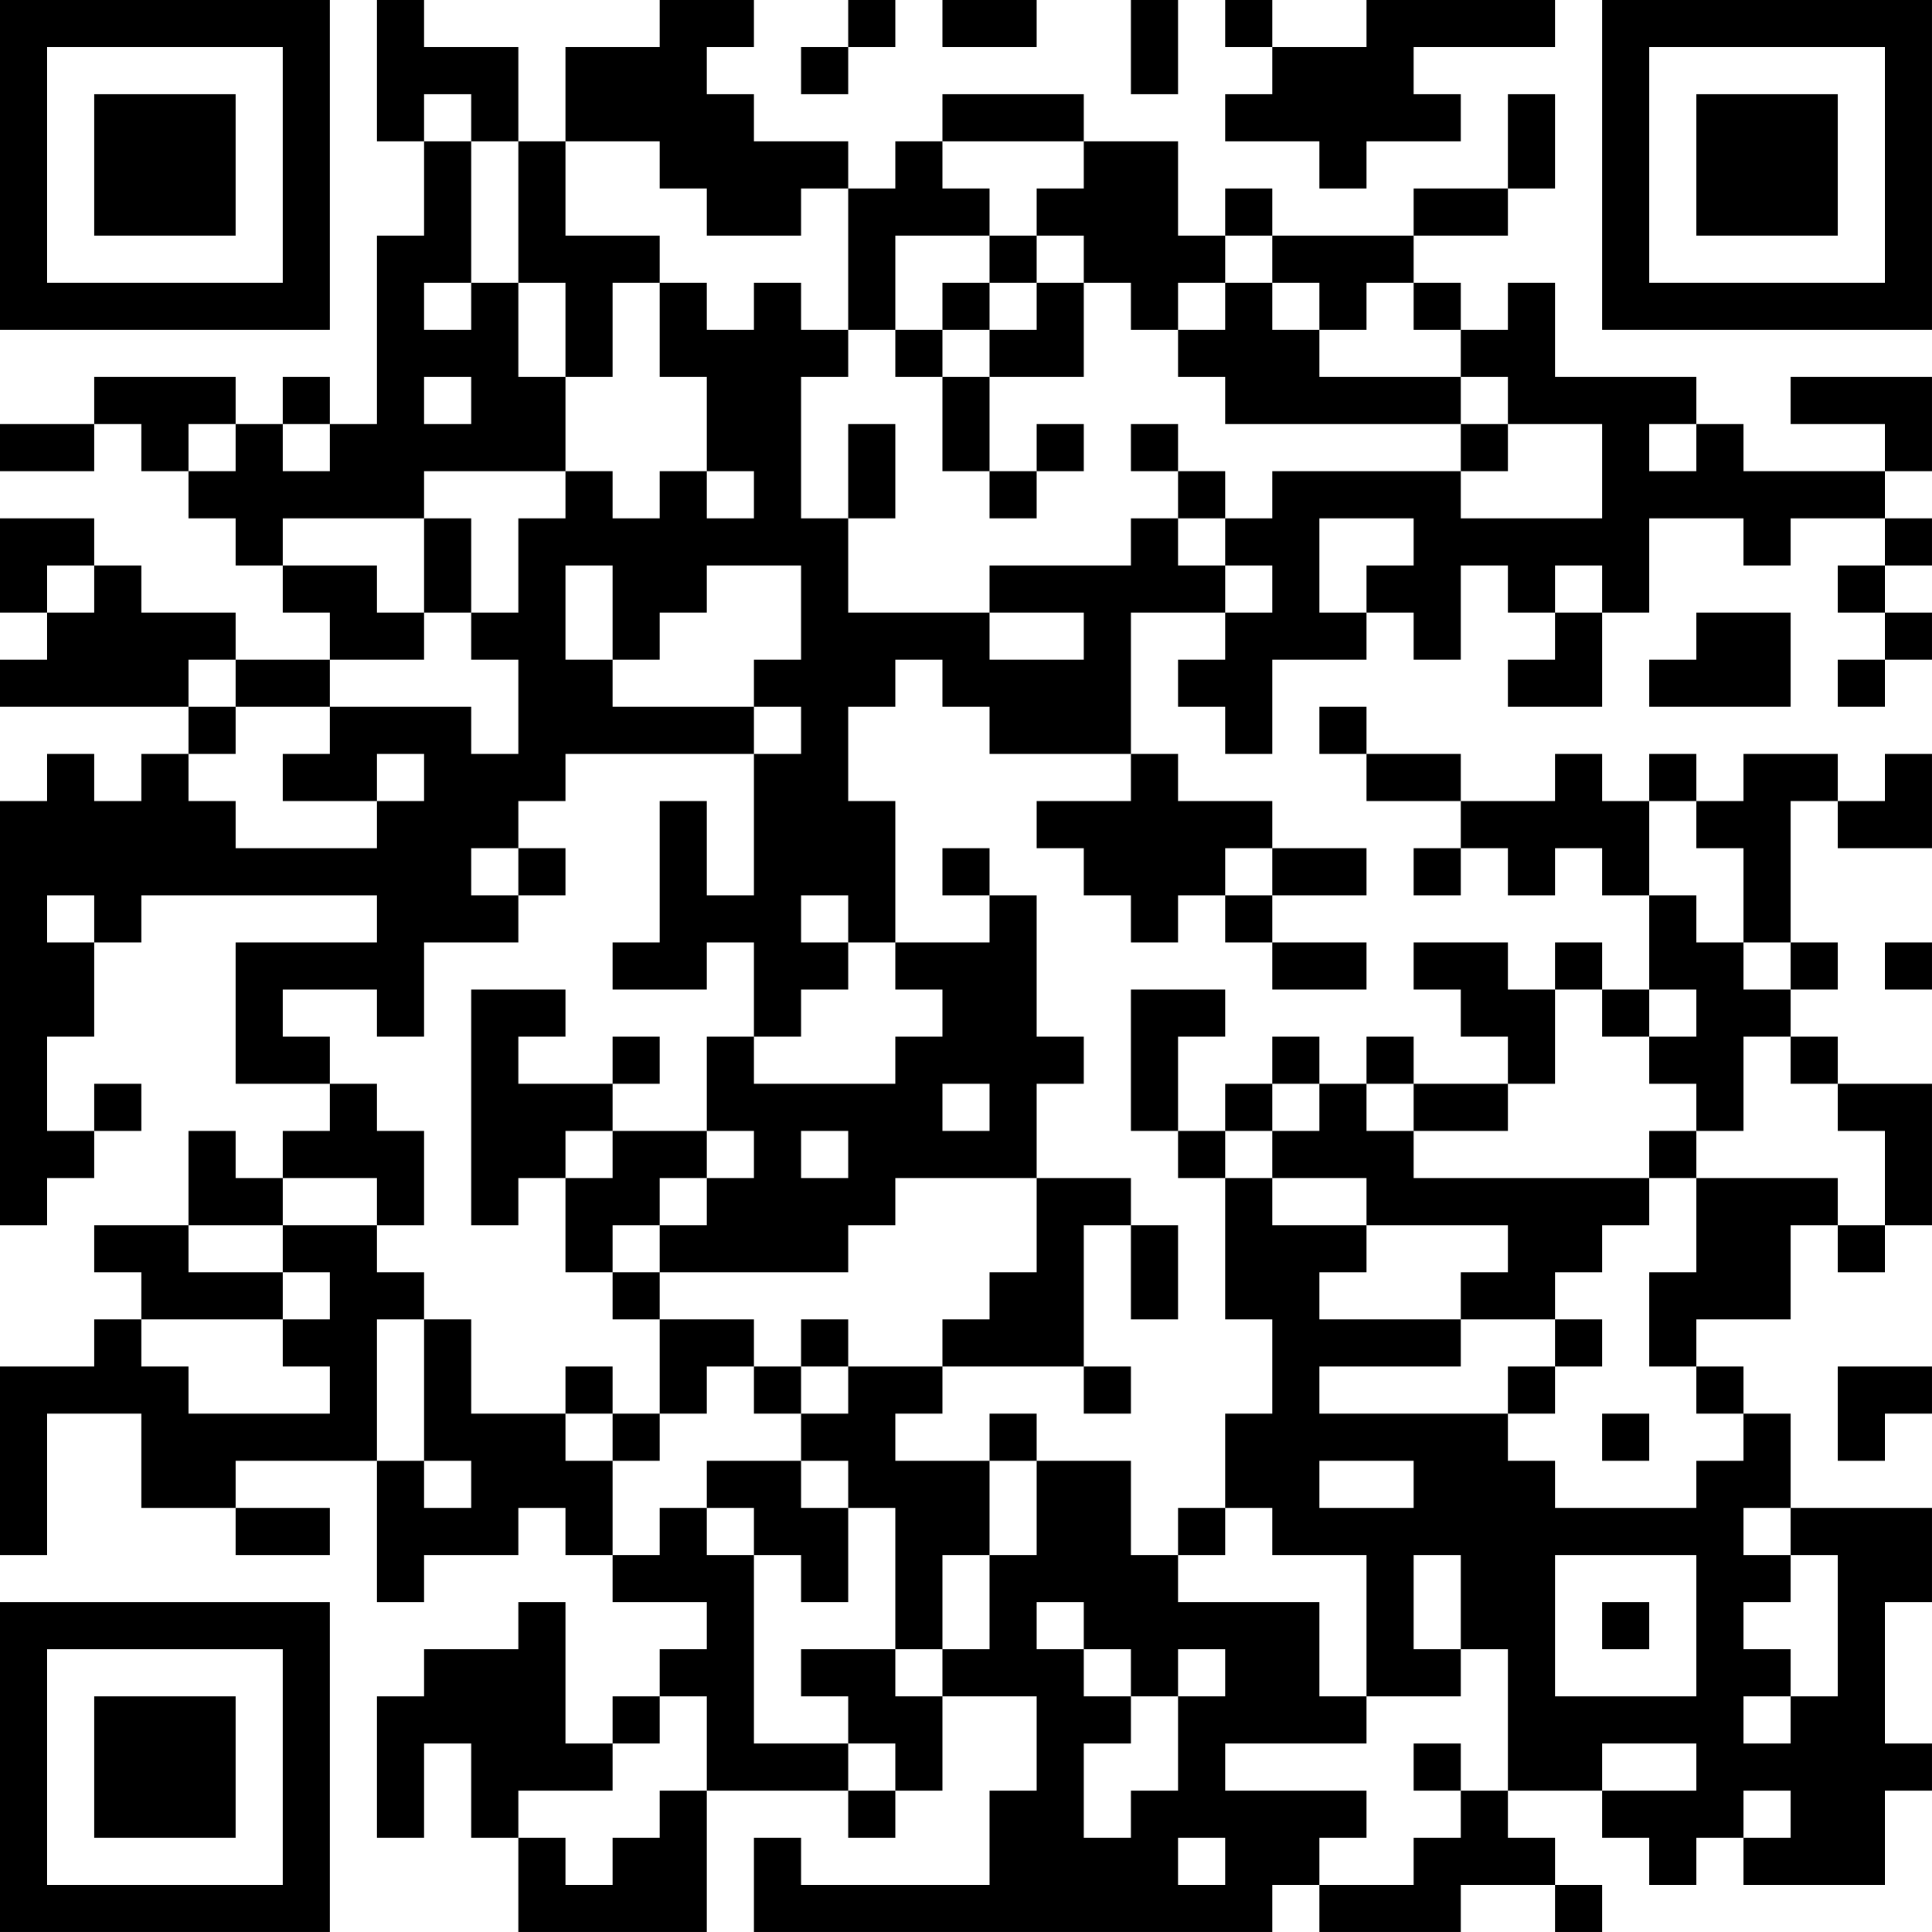 <?xml version="1.0" encoding="UTF-8"?>
<svg xmlns="http://www.w3.org/2000/svg" version="1.1" width="200" height="200" viewBox="0 0 200 200"><rect x="0" y="0" width="200" height="200" fill="#ffffff"/><g transform="scale(4.878)"><g transform="translate(0,0)"><path fill-rule="evenodd" d="M8 0L8 3L9 3L9 5L8 5L8 9L7 9L7 8L6 8L6 9L5 9L5 8L2 8L2 9L0 9L0 10L2 10L2 9L3 9L3 10L4 10L4 11L5 11L5 12L6 12L6 13L7 13L7 14L5 14L5 13L3 13L3 12L2 12L2 11L0 11L0 13L1 13L1 14L0 14L0 15L4 15L4 16L3 16L3 17L2 17L2 16L1 16L1 17L0 17L0 26L1 26L1 25L2 25L2 24L3 24L3 23L2 23L2 24L1 24L1 22L2 22L2 20L3 20L3 19L8 19L8 20L5 20L5 23L7 23L7 24L6 24L6 25L5 25L5 24L4 24L4 26L2 26L2 27L3 27L3 28L2 28L2 29L0 29L0 33L1 33L1 30L3 30L3 32L5 32L5 33L7 33L7 32L5 32L5 31L8 31L8 34L9 34L9 33L11 33L11 32L12 32L12 33L13 33L13 34L15 34L15 35L14 35L14 36L13 36L13 37L12 37L12 34L11 34L11 35L9 35L9 36L8 36L8 39L9 39L9 37L10 37L10 39L11 39L11 41L15 41L15 38L18 38L18 39L19 39L19 38L20 38L20 36L22 36L22 38L21 38L21 40L17 40L17 39L16 39L16 41L27 41L27 40L28 40L28 41L31 41L31 40L33 40L33 41L34 41L34 40L33 40L33 39L32 39L32 38L34 38L34 39L35 39L35 40L36 40L36 39L37 39L37 40L40 40L40 38L41 38L41 37L40 37L40 34L41 34L41 32L38 32L38 30L37 30L37 29L36 29L36 28L38 28L38 26L39 26L39 27L40 27L40 26L41 26L41 23L39 23L39 22L38 22L38 21L39 21L39 20L38 20L38 17L39 17L39 18L41 18L41 16L40 16L40 17L39 17L39 16L37 16L37 17L36 17L36 16L35 16L35 17L34 17L34 16L33 16L33 17L31 17L31 16L29 16L29 15L28 15L28 16L29 16L29 17L31 17L31 18L30 18L30 19L31 19L31 18L32 18L32 19L33 19L33 18L34 18L34 19L35 19L35 21L34 21L34 20L33 20L33 21L32 21L32 20L30 20L30 21L31 21L31 22L32 22L32 23L30 23L30 22L29 22L29 23L28 23L28 22L27 22L27 23L26 23L26 24L25 24L25 22L26 22L26 21L24 21L24 24L25 24L25 25L26 25L26 28L27 28L27 30L26 30L26 32L25 32L25 33L24 33L24 31L22 31L22 30L21 30L21 31L19 31L19 30L20 30L20 29L23 29L23 30L24 30L24 29L23 29L23 26L24 26L24 28L25 28L25 26L24 26L24 25L22 25L22 23L23 23L23 22L22 22L22 19L21 19L21 18L20 18L20 19L21 19L21 20L19 20L19 17L18 17L18 15L19 15L19 14L20 14L20 15L21 15L21 16L24 16L24 17L22 17L22 18L23 18L23 19L24 19L24 20L25 20L25 19L26 19L26 20L27 20L27 21L29 21L29 20L27 20L27 19L29 19L29 18L27 18L27 17L25 17L25 16L24 16L24 13L26 13L26 14L25 14L25 15L26 15L26 16L27 16L27 14L29 14L29 13L30 13L30 14L31 14L31 12L32 12L32 13L33 13L33 14L32 14L32 15L34 15L34 13L35 13L35 11L37 11L37 12L38 12L38 11L40 11L40 12L39 12L39 13L40 13L40 14L39 14L39 15L40 15L40 14L41 14L41 13L40 13L40 12L41 12L41 11L40 11L40 10L41 10L41 8L38 8L38 9L40 9L40 10L37 10L37 9L36 9L36 8L33 8L33 6L32 6L32 7L31 7L31 6L30 6L30 5L32 5L32 4L33 4L33 2L32 2L32 4L30 4L30 5L27 5L27 4L26 4L26 5L25 5L25 3L23 3L23 2L20 2L20 3L19 3L19 4L18 4L18 3L16 3L16 2L15 2L15 1L16 1L16 0L14 0L14 1L12 1L12 3L11 3L11 1L9 1L9 0ZM18 0L18 1L17 1L17 2L18 2L18 1L19 1L19 0ZM20 0L20 1L22 1L22 0ZM24 0L24 2L25 2L25 0ZM26 0L26 1L27 1L27 2L26 2L26 3L28 3L28 4L29 4L29 3L31 3L31 2L30 2L30 1L33 1L33 0L29 0L29 1L27 1L27 0ZM9 2L9 3L10 3L10 6L9 6L9 7L10 7L10 6L11 6L11 8L12 8L12 10L9 10L9 11L6 11L6 12L8 12L8 13L9 13L9 14L7 14L7 15L5 15L5 14L4 14L4 15L5 15L5 16L4 16L4 17L5 17L5 18L8 18L8 17L9 17L9 16L8 16L8 17L6 17L6 16L7 16L7 15L10 15L10 16L11 16L11 14L10 14L10 13L11 13L11 11L12 11L12 10L13 10L13 11L14 11L14 10L15 10L15 11L16 11L16 10L15 10L15 8L14 8L14 6L15 6L15 7L16 7L16 6L17 6L17 7L18 7L18 8L17 8L17 11L18 11L18 13L21 13L21 14L23 14L23 13L21 13L21 12L24 12L24 11L25 11L25 12L26 12L26 13L27 13L27 12L26 12L26 11L27 11L27 10L31 10L31 11L34 11L34 9L32 9L32 8L31 8L31 7L30 7L30 6L29 6L29 7L28 7L28 6L27 6L27 5L26 5L26 6L25 6L25 7L24 7L24 6L23 6L23 5L22 5L22 4L23 4L23 3L20 3L20 4L21 4L21 5L19 5L19 7L18 7L18 4L17 4L17 5L15 5L15 4L14 4L14 3L12 3L12 5L14 5L14 6L13 6L13 8L12 8L12 6L11 6L11 3L10 3L10 2ZM21 5L21 6L20 6L20 7L19 7L19 8L20 8L20 10L21 10L21 11L22 11L22 10L23 10L23 9L22 9L22 10L21 10L21 8L23 8L23 6L22 6L22 5ZM21 6L21 7L20 7L20 8L21 8L21 7L22 7L22 6ZM26 6L26 7L25 7L25 8L26 8L26 9L31 9L31 10L32 10L32 9L31 9L31 8L28 8L28 7L27 7L27 6ZM9 8L9 9L10 9L10 8ZM4 9L4 10L5 10L5 9ZM6 9L6 10L7 10L7 9ZM18 9L18 11L19 11L19 9ZM24 9L24 10L25 10L25 11L26 11L26 10L25 10L25 9ZM35 9L35 10L36 10L36 9ZM9 11L9 13L10 13L10 11ZM28 11L28 13L29 13L29 12L30 12L30 11ZM1 12L1 13L2 13L2 12ZM12 12L12 14L13 14L13 15L16 15L16 16L12 16L12 17L11 17L11 18L10 18L10 19L11 19L11 20L9 20L9 22L8 22L8 21L6 21L6 22L7 22L7 23L8 23L8 24L9 24L9 26L8 26L8 25L6 25L6 26L4 26L4 27L6 27L6 28L3 28L3 29L4 29L4 30L7 30L7 29L6 29L6 28L7 28L7 27L6 27L6 26L8 26L8 27L9 27L9 28L8 28L8 31L9 31L9 32L10 32L10 31L9 31L9 28L10 28L10 30L12 30L12 31L13 31L13 33L14 33L14 32L15 32L15 33L16 33L16 37L18 37L18 38L19 38L19 37L18 37L18 36L17 36L17 35L19 35L19 36L20 36L20 35L21 35L21 33L22 33L22 31L21 31L21 33L20 33L20 35L19 35L19 32L18 32L18 31L17 31L17 30L18 30L18 29L20 29L20 28L21 28L21 27L22 27L22 25L19 25L19 26L18 26L18 27L14 27L14 26L15 26L15 25L16 25L16 24L15 24L15 22L16 22L16 23L19 23L19 22L20 22L20 21L19 21L19 20L18 20L18 19L17 19L17 20L18 20L18 21L17 21L17 22L16 22L16 20L15 20L15 21L13 21L13 20L14 20L14 17L15 17L15 19L16 19L16 16L17 16L17 15L16 15L16 14L17 14L17 12L15 12L15 13L14 13L14 14L13 14L13 12ZM33 12L33 13L34 13L34 12ZM36 13L36 14L35 14L35 15L38 15L38 13ZM35 17L35 19L36 19L36 20L37 20L37 21L38 21L38 20L37 20L37 18L36 18L36 17ZM11 18L11 19L12 19L12 18ZM26 18L26 19L27 19L27 18ZM1 19L1 20L2 20L2 19ZM40 20L40 21L41 21L41 20ZM10 21L10 26L11 26L11 25L12 25L12 27L13 27L13 28L14 28L14 30L13 30L13 29L12 29L12 30L13 30L13 31L14 31L14 30L15 30L15 29L16 29L16 30L17 30L17 29L18 29L18 28L17 28L17 29L16 29L16 28L14 28L14 27L13 27L13 26L14 26L14 25L15 25L15 24L13 24L13 23L14 23L14 22L13 22L13 23L11 23L11 22L12 22L12 21ZM33 21L33 23L32 23L32 24L30 24L30 23L29 23L29 24L30 24L30 25L35 25L35 26L34 26L34 27L33 27L33 28L31 28L31 27L32 27L32 26L29 26L29 25L27 25L27 24L28 24L28 23L27 23L27 24L26 24L26 25L27 25L27 26L29 26L29 27L28 27L28 28L31 28L31 29L28 29L28 30L32 30L32 31L33 31L33 32L36 32L36 31L37 31L37 30L36 30L36 29L35 29L35 27L36 27L36 25L39 25L39 26L40 26L40 24L39 24L39 23L38 23L38 22L37 22L37 24L36 24L36 23L35 23L35 22L36 22L36 21L35 21L35 22L34 22L34 21ZM20 23L20 24L21 24L21 23ZM12 24L12 25L13 25L13 24ZM17 24L17 25L18 25L18 24ZM35 24L35 25L36 25L36 24ZM33 28L33 29L32 29L32 30L33 30L33 29L34 29L34 28ZM39 29L39 31L40 31L40 30L41 30L41 29ZM34 30L34 31L35 31L35 30ZM15 31L15 32L16 32L16 33L17 33L17 34L18 34L18 32L17 32L17 31ZM28 31L28 32L30 32L30 31ZM26 32L26 33L25 33L25 34L28 34L28 36L29 36L29 37L26 37L26 38L29 38L29 39L28 39L28 40L30 40L30 39L31 39L31 38L32 38L32 35L31 35L31 33L30 33L30 35L31 35L31 36L29 36L29 33L27 33L27 32ZM37 32L37 33L38 33L38 34L37 34L37 35L38 35L38 36L37 36L37 37L38 37L38 36L39 36L39 33L38 33L38 32ZM33 33L33 36L36 36L36 33ZM22 34L22 35L23 35L23 36L24 36L24 37L23 37L23 39L24 39L24 38L25 38L25 36L26 36L26 35L25 35L25 36L24 36L24 35L23 35L23 34ZM34 34L34 35L35 35L35 34ZM14 36L14 37L13 37L13 38L11 38L11 39L12 39L12 40L13 40L13 39L14 39L14 38L15 38L15 36ZM30 37L30 38L31 38L31 37ZM34 37L34 38L36 38L36 37ZM37 38L37 39L38 39L38 38ZM25 39L25 40L26 40L26 39ZM0 0L0 7L7 7L7 0ZM1 1L1 6L6 6L6 1ZM2 2L2 5L5 5L5 2ZM34 0L34 7L41 7L41 0ZM35 1L35 6L40 6L40 1ZM36 2L36 5L39 5L39 2ZM0 34L0 41L7 41L7 34ZM1 35L1 40L6 40L6 35ZM2 36L2 39L5 39L5 36Z" fill="#000000"/></g></g></svg>
